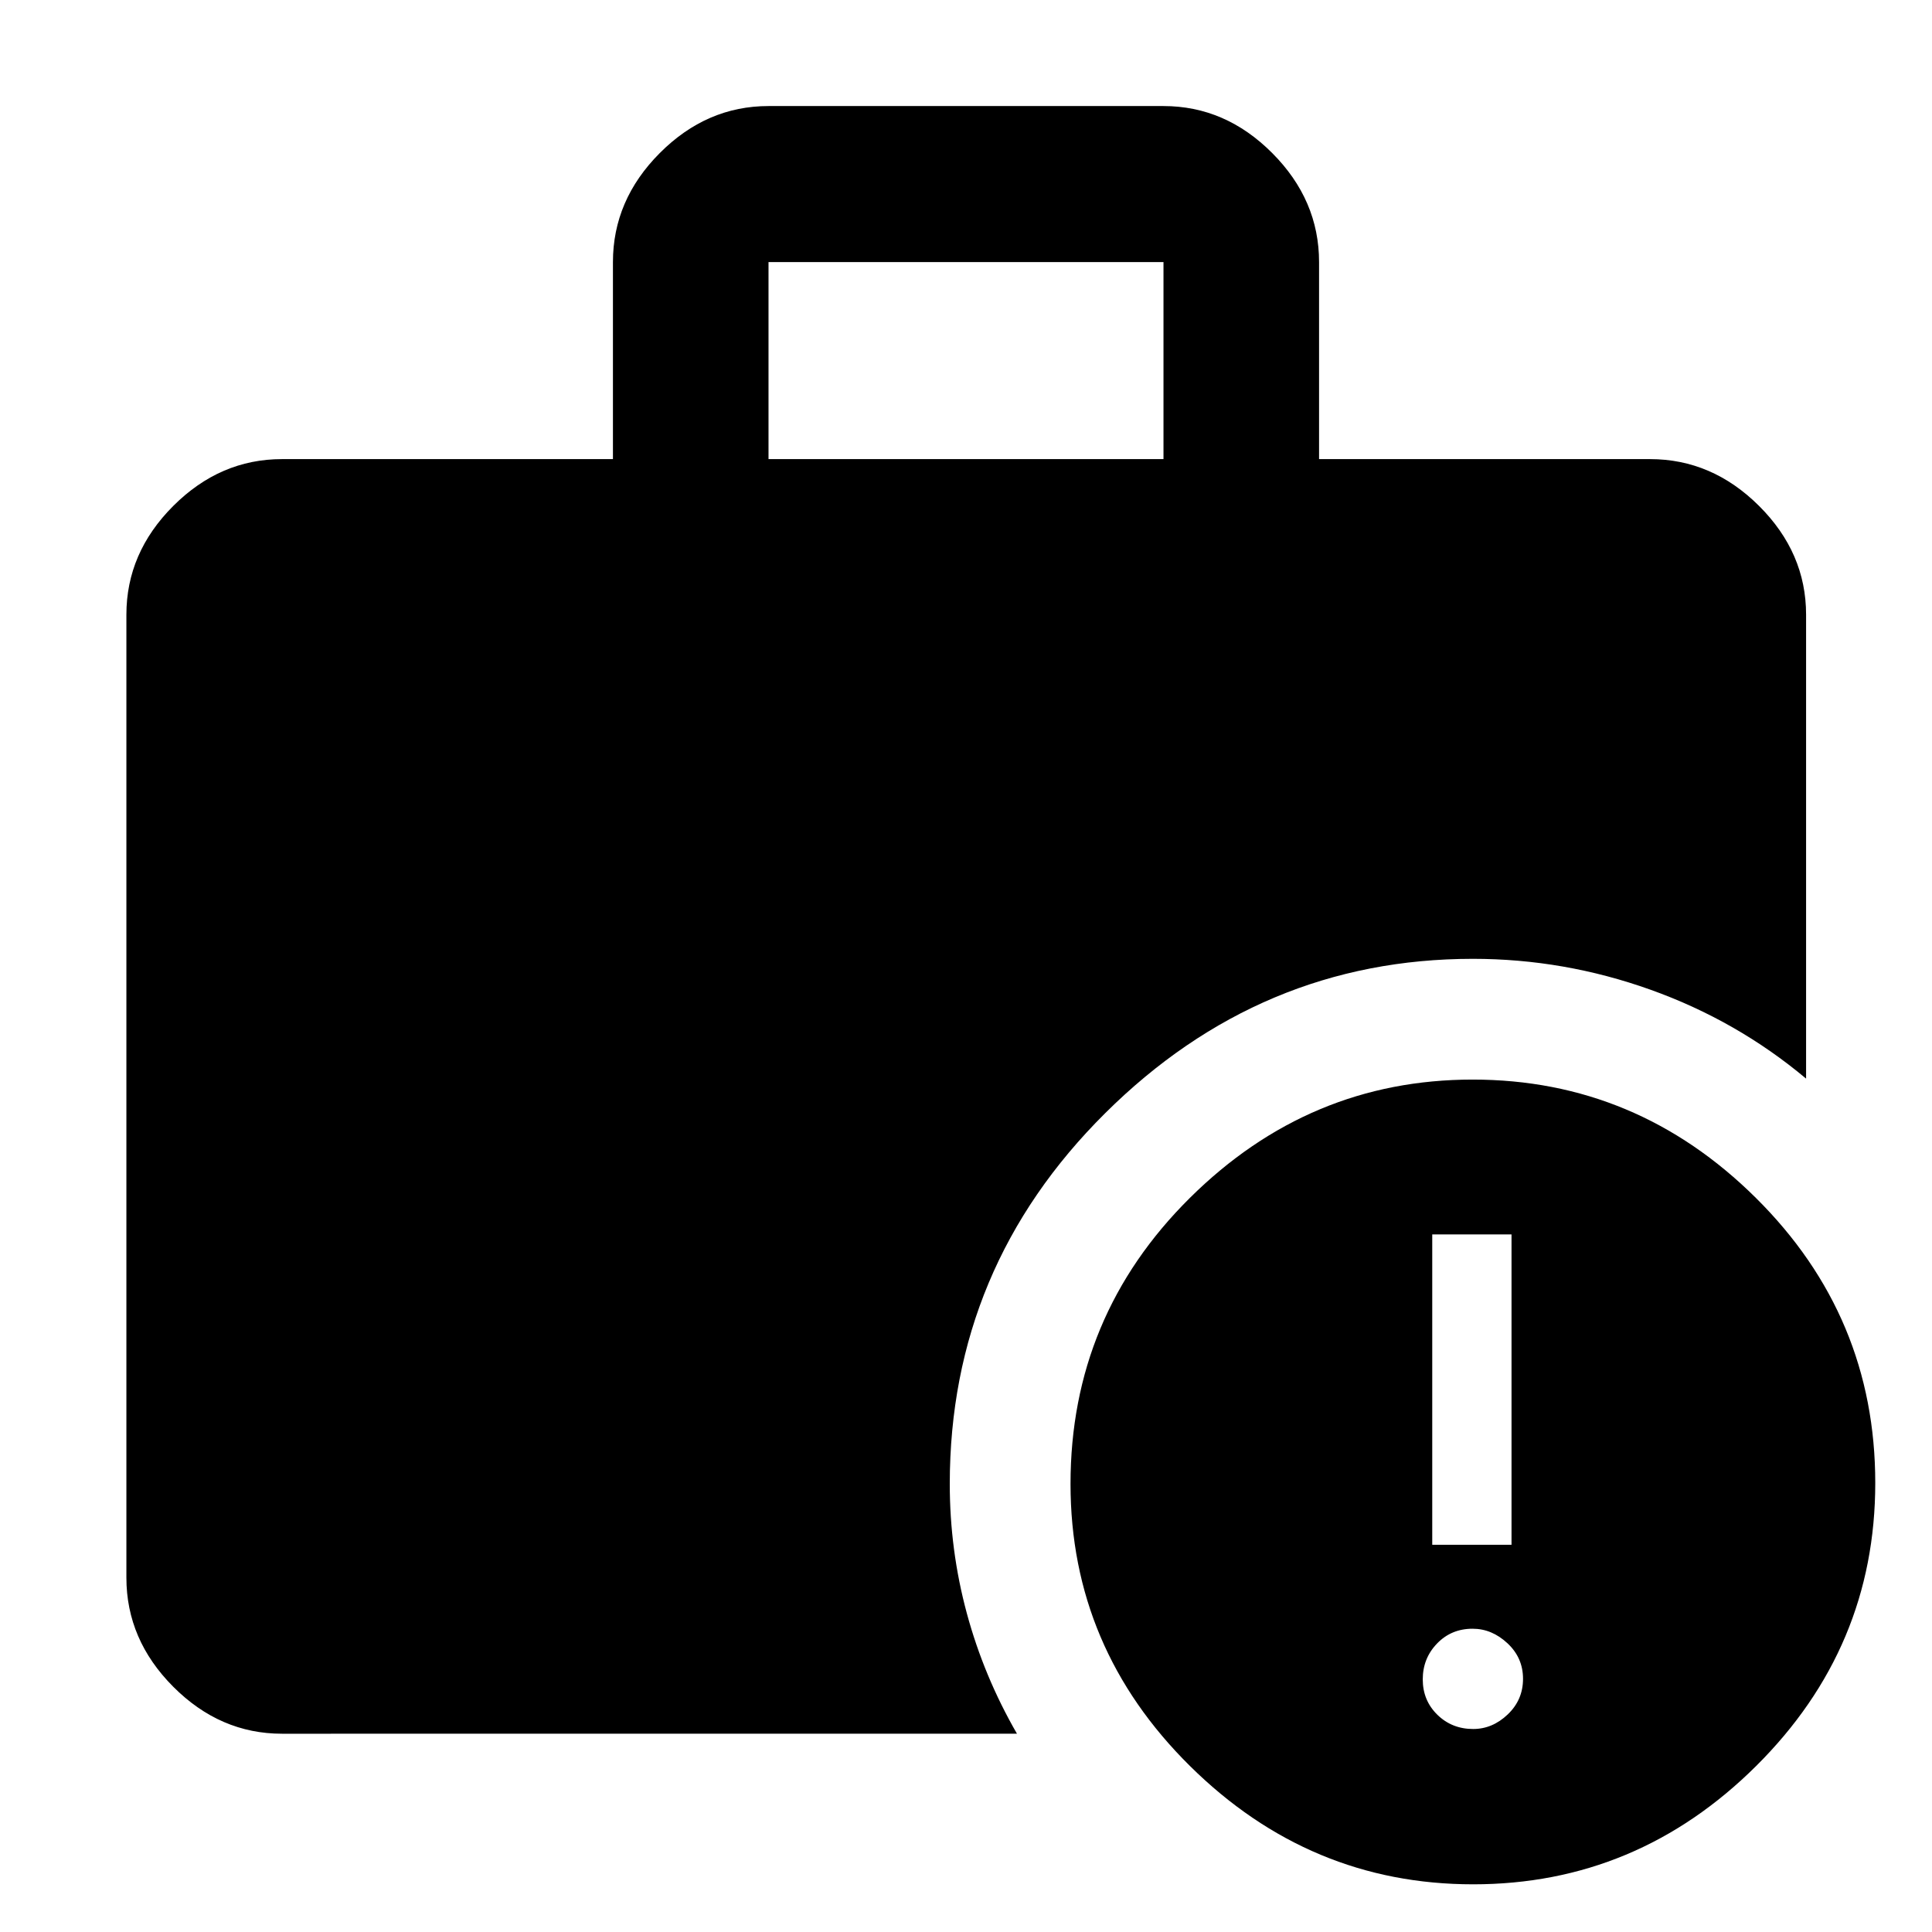 <svg xmlns="http://www.w3.org/2000/svg" height="48" viewBox="0 -960 960 960" width="48"><path d="M732.013-100.87q9.574 0 17.172-7.24 7.598-7.241 7.598-17.696 0-10.455-7.741-17.672-7.741-7.218-17.315-7.218-10.575 0-17.673 7.36-7.097 7.361-7.097 17.816 0 10.455 7.24 17.553 7.241 7.097 17.816 7.097Zm-20.339-91.543h39.391V-346.63h-39.391v154.217ZM381.87-731.87h196.26v-97.891H381.87v97.891ZM731.995-23.696q-81.212 0-140.636-58.718-59.424-58.719-59.424-140.226 0-83.317 59.299-142.121 59.299-58.804 140.511-58.804 81.451 0 140.755 58.813 59.304 58.814 59.304 141.631 0 81.817-59.179 140.62-59.179 58.805-140.63 58.805ZM140.109-98.522q-30.746 0-54.025-23.349-23.28-23.35-23.28-54.194v-478.5q0-30.746 23.28-54.025 23.279-23.28 54.025-23.28h164.456v-97.891q0-30.844 23.28-54.194 23.279-23.349 54.025-23.349h196.26q30.746 0 54.025 23.349 23.28 23.35 23.28 54.194v97.891h164.456q30.845 0 54.194 23.28 23.35 23.279 23.35 54.025v230.522q-34.402-28.836-77.327-44.179-42.925-15.343-88.238-15.343-105.516 0-182.726 76.709-77.209 76.71-77.209 184.226 0 32.946 8.478 64.288t24.913 59.82H140.109Z"/></svg>